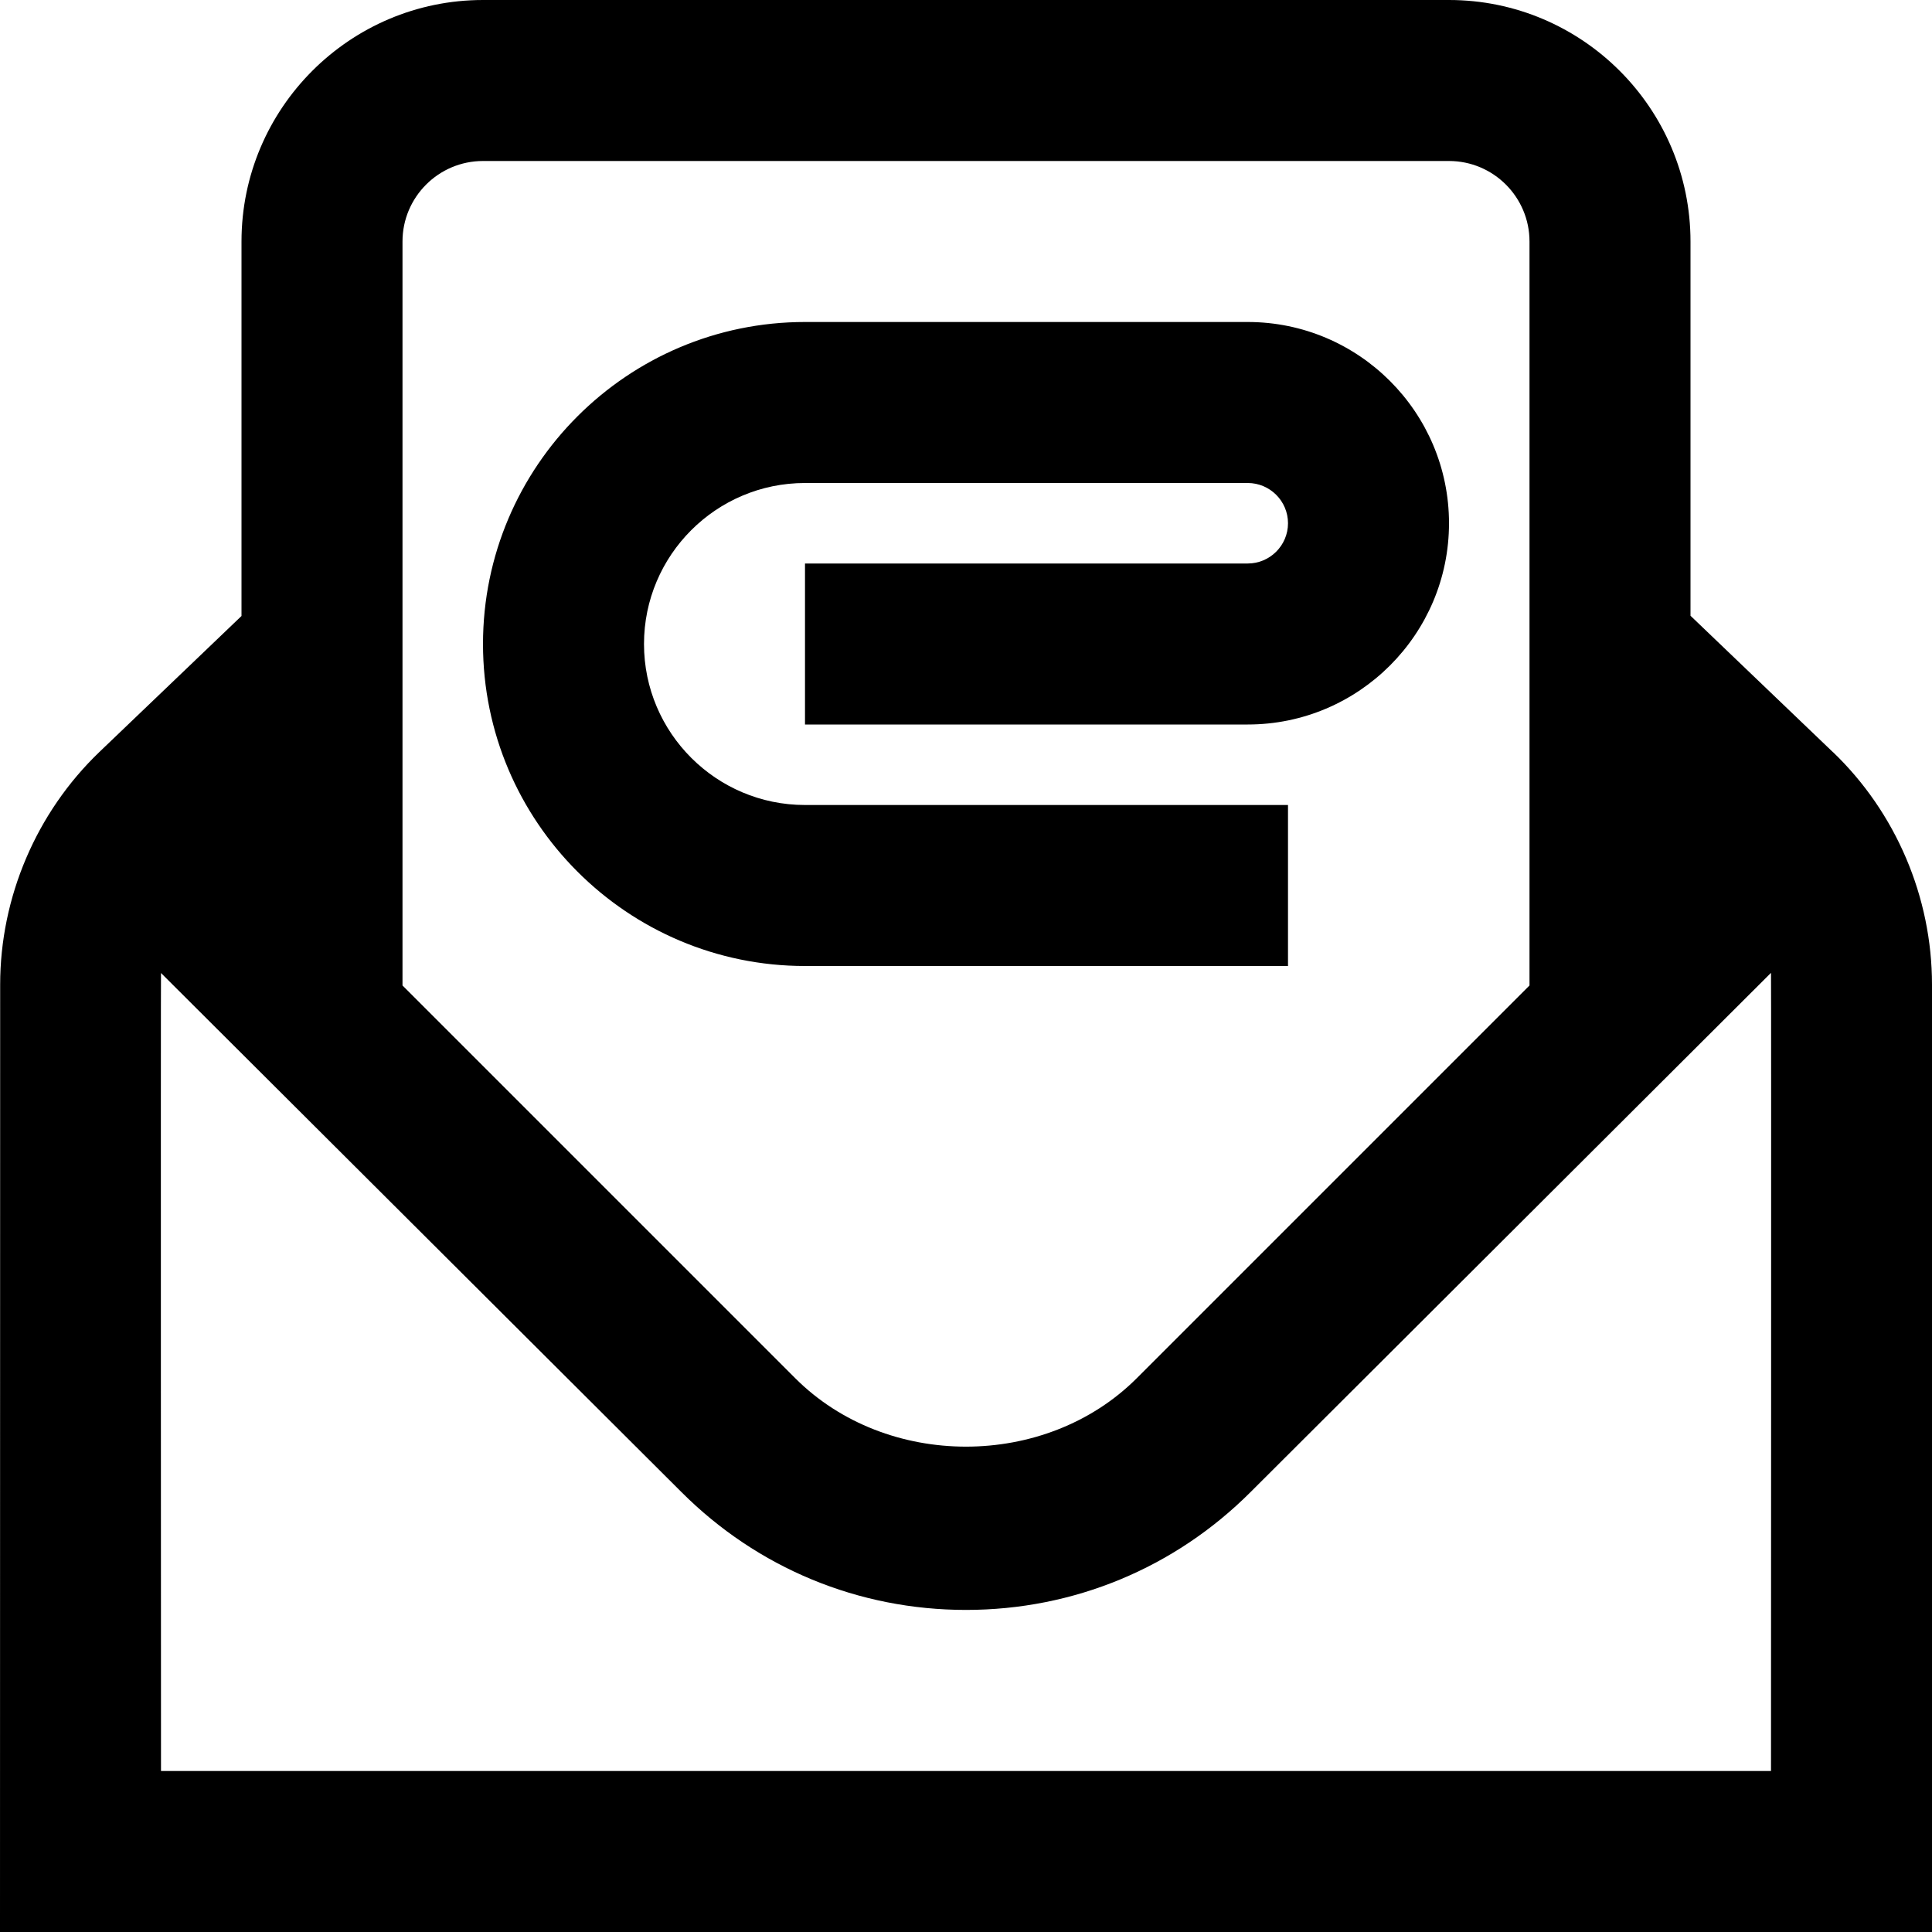 <?xml version="1.0" encoding="UTF-8"?>
<svg xmlns="http://www.w3.org/2000/svg" id="Layer_1" data-name="Layer 1" viewBox="0 0 24 24">
  <path d="m22.769,9.343l-1.769-1.694V3c0-1.654-1.346-3-3-3H6c-1.654,0-3,1.346-3,3v4.652l-1.767,1.691C.451,10.094.002,11.147.002,12.231l-.002,11.769h24v-11.769c0-1.086-.448-2.139-1.231-2.889ZM6,2h12c.552,0,1,.449,1,1v9.242l-4.879,4.879c-1.133,1.133-3.109,1.133-4.242,0l-4.879-4.879V3c0-.551.448-1,1-1Zm16,20H2s-.004-9.865,0-9.913l6.465,6.448c.944.944,2.199,1.464,3.535,1.464s2.591-.52,3.535-1.464l6.465-6.45c.004.049,0,9.915,0,9.915ZM6,8c0-2.206,1.794-4,4-4h5.5c1.379,0,2.5,1.122,2.5,2.5s-1.121,2.5-2.5,2.5h-5.5v-2h5.5c.275,0,.5-.224.5-.5s-.225-.5-.5-.5h-5.5c-1.103,0-2,.897-2,2s.897,2,2,2h6v2h-6c-2.206,0-4-1.794-4-4Z"/>
</svg>
